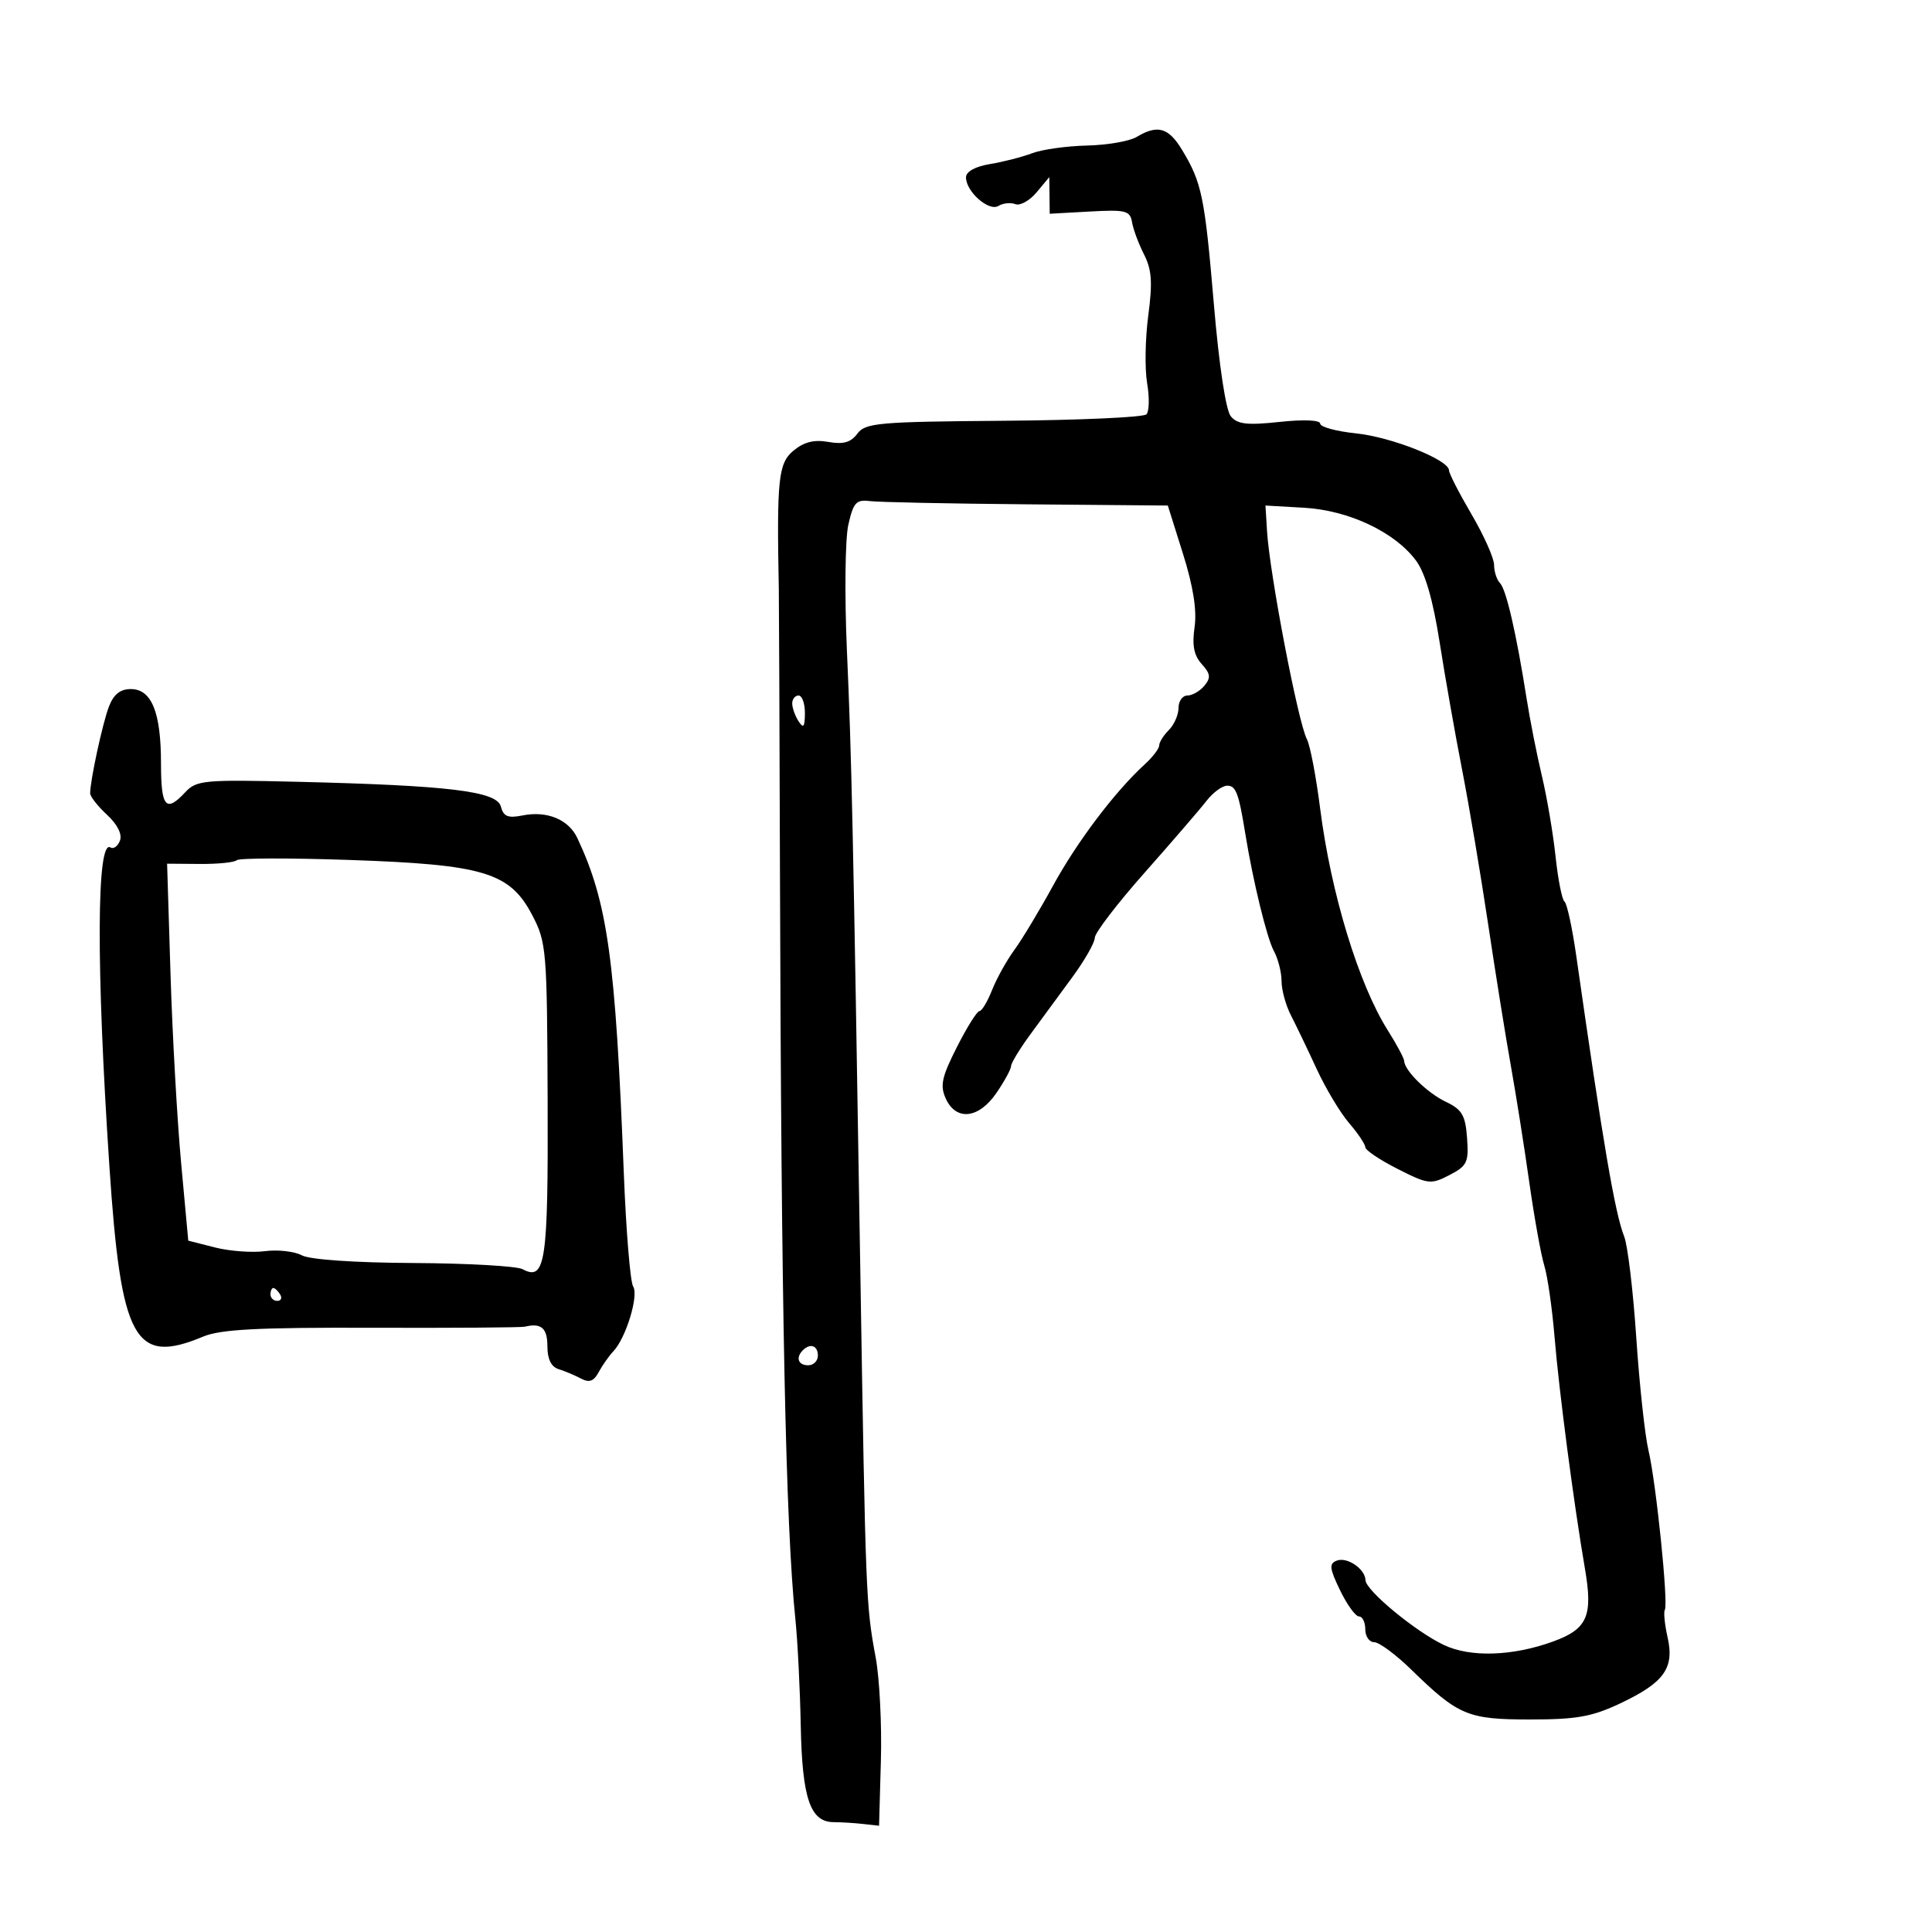 <svg xmlns="http://www.w3.org/2000/svg" width="300" height="300" viewBox="0 0 300 300" version="1.1">
	<path d="M 176.500 21.265 C 175.400 21.927, 171.926 22.528, 168.780 22.601 C 165.634 22.673, 161.809 23.209, 160.280 23.791 C 158.751 24.373, 155.813 25.128, 153.750 25.470 C 151.420 25.856, 150 26.641, 150 27.545 C 150 29.765, 153.558 32.891, 155.041 31.974 C 155.744 31.540, 156.923 31.417, 157.662 31.700 C 158.400 31.984, 159.889 31.155, 160.969 29.858 L 162.933 27.500 162.967 30.346 L 163 33.191 169.224 32.846 C 174.810 32.535, 175.481 32.705, 175.781 34.500 C 175.964 35.600, 176.801 37.850, 177.640 39.500 C 178.848 41.876, 178.986 43.853, 178.302 49 C 177.826 52.575, 177.747 57.300, 178.125 59.500 C 178.502 61.700, 178.455 63.877, 178.019 64.337 C 177.583 64.797, 167.613 65.247, 155.863 65.337 C 136.397 65.486, 134.378 65.663, 133.131 67.339 C 132.116 68.703, 130.953 69.035, 128.631 68.624 C 126.405 68.230, 124.834 68.624, 123.196 69.989 C 120.859 71.936, 120.601 74.385, 120.934 91.500 C 120.966 93.150, 121.046 112.950, 121.112 135.500 C 121.310 203.664, 121.995 236.801, 123.509 251.447 C 123.853 254.776, 124.228 262.225, 124.341 268 C 124.564 279.285, 125.819 282.939, 129.472 282.943 C 130.587 282.944, 132.625 283.070, 134 283.223 L 136.500 283.500 136.784 273.376 C 136.940 267.807, 136.576 260.607, 135.976 257.376 C 134.460 249.212, 134.414 248.067, 133.585 197 C 132.455 127.476, 132.244 117.725, 131.508 101 C 131.133 92.475, 131.231 83.700, 131.725 81.500 C 132.504 78.035, 132.950 77.541, 135.062 77.809 C 136.403 77.980, 147.364 78.205, 159.419 78.309 L 181.339 78.500 183.696 86 C 185.287 91.063, 185.870 94.762, 185.493 97.384 C 185.086 100.209, 185.389 101.773, 186.605 103.116 C 187.968 104.623, 188.044 105.242, 187.016 106.481 C 186.322 107.317, 185.135 108, 184.378 108 C 183.620 108, 183 108.868, 183 109.929 C 183 110.989, 182.325 112.532, 181.500 113.357 C 180.675 114.182, 180 115.258, 180 115.748 C 180 116.238, 178.988 117.563, 177.750 118.692 C 173.159 122.881, 167.245 130.703, 163.530 137.500 C 161.426 141.350, 158.717 145.850, 157.512 147.500 C 156.306 149.150, 154.743 151.963, 154.039 153.750 C 153.334 155.537, 152.456 157, 152.088 157 C 151.719 157, 150.145 159.515, 148.588 162.588 C 146.231 167.243, 145.943 168.578, 146.858 170.588 C 148.468 174.121, 152.004 173.714, 154.750 169.681 C 155.988 167.864, 157 165.998, 157 165.536 C 157 165.074, 158.353 162.852, 160.006 160.598 C 161.660 158.344, 164.585 154.359, 166.506 151.741 C 168.428 149.124, 170 146.366, 170 145.612 C 170 144.858, 173.488 140.304, 177.750 135.492 C 182.012 130.681, 186.325 125.676, 187.333 124.372 C 188.342 123.067, 189.796 122, 190.564 122 C 191.917 122, 192.350 123.152, 193.377 129.500 C 194.565 136.837, 196.722 145.681, 197.812 147.684 C 198.465 148.886, 199 150.987, 199 152.353 C 199 153.720, 199.656 156.112, 200.459 157.669 C 201.261 159.226, 203.061 162.975, 204.457 166 C 205.854 169.025, 208.123 172.807, 209.498 174.406 C 210.874 176.004, 212 177.684, 212 178.139 C 212 178.594, 214.254 180.108, 217.009 181.504 C 221.759 183.912, 222.174 183.961, 225.063 182.467 C 227.820 181.041, 228.081 180.494, 227.805 176.703 C 227.549 173.184, 227.025 172.288, 224.531 171.098 C 221.624 169.710, 218.099 166.257, 218.033 164.730 C 218.015 164.307, 216.877 162.181, 215.504 160.007 C 210.958 152.804, 206.666 138.727, 204.985 125.500 C 204.356 120.550, 203.435 115.731, 202.938 114.791 C 201.575 112.214, 197.158 89.176, 196.747 82.500 L 196.500 78.500 202.500 78.843 C 209.450 79.241, 216.606 82.624, 219.887 87.062 C 221.309 88.984, 222.517 93.169, 223.543 99.717 C 224.385 105.098, 225.954 114, 227.029 119.500 C 228.104 125, 229.926 135.800, 231.077 143.500 C 232.228 151.200, 233.816 161.100, 234.605 165.500 C 235.394 169.900, 236.676 178, 237.454 183.500 C 238.231 189, 239.284 194.851, 239.793 196.503 C 240.302 198.155, 241.016 203.105, 241.380 207.503 C 242.083 216.014, 244.376 233.506, 246.116 243.628 C 247.375 250.957, 246.492 252.959, 241.141 254.900 C 234.864 257.177, 228.334 257.385, 224.218 255.440 C 219.804 253.355, 212.079 246.972, 212.033 245.372 C 211.982 243.621, 209.187 241.714, 207.576 242.332 C 206.355 242.801, 206.435 243.525, 208.087 246.944 C 209.165 249.175, 210.486 251, 211.023 251 C 211.561 251, 212 251.900, 212 253 C 212 254.100, 212.625 255, 213.388 255 C 214.152 255, 216.739 256.914, 219.138 259.254 C 226.454 266.390, 227.909 267, 237.618 267 C 244.814 267, 247.217 266.570, 251.599 264.496 C 258.412 261.274, 260.021 259.028, 258.944 254.251 C 258.492 252.248, 258.299 250.325, 258.515 249.976 C 259.090 249.046, 257.159 230.206, 255.980 225.246 C 255.424 222.906, 254.570 215.031, 254.083 207.746 C 253.595 200.461, 252.749 193.375, 252.202 192 C 250.774 188.410, 248.923 177.570, 244.773 148.500 C 244.145 144.100, 243.318 140.275, 242.936 140 C 242.553 139.725, 241.929 136.575, 241.547 133 C 241.166 129.425, 240.212 123.800, 239.427 120.500 C 238.642 117.200, 237.575 111.800, 237.056 108.500 C 235.458 98.358, 233.890 91.545, 232.923 90.550 C 232.415 90.027, 232 88.753, 232 87.718 C 232 86.683, 230.425 83.149, 228.500 79.865 C 226.575 76.580, 225 73.507, 225 73.036 C 225 71.409, 216.074 67.863, 210.545 67.292 C 207.495 66.978, 205 66.297, 205 65.781 C 205 65.222, 202.443 65.115, 198.701 65.515 C 193.652 66.056, 192.148 65.883, 191.120 64.645 C 190.349 63.716, 189.302 56.799, 188.494 47.300 C 187.066 30.498, 186.625 28.360, 183.534 23.250 C 181.447 19.799, 179.737 19.316, 176.500 21.265 M 16.903 109.750 C 15.915 112.347, 14 121.206, 14 123.184 C 14 123.685, 15.178 125.187, 16.617 126.521 C 18.244 128.029, 19.004 129.548, 18.624 130.537 C 18.289 131.411, 17.624 131.886, 17.148 131.591 C 14.992 130.259, 14.924 150.080, 16.980 181 C 18.787 208.185, 20.880 212.002, 31.535 207.550 C 34.243 206.418, 40.008 206.116, 57.753 206.175 C 70.264 206.216, 80.950 206.141, 81.500 206.007 C 84.039 205.388, 85 206.218, 85 209.031 C 85 211.045, 85.587 212.245, 86.750 212.604 C 87.713 212.902, 89.274 213.559, 90.220 214.063 C 91.500 214.745, 92.203 214.490, 92.964 213.068 C 93.526 212.016, 94.552 210.558, 95.243 209.828 C 97.203 207.757, 99.216 201.151, 98.313 199.756 C 97.866 199.065, 97.211 191.075, 96.858 182 C 95.572 148.913, 94.354 140.153, 89.652 130.138 C 88.292 127.243, 84.946 125.861, 81.142 126.622 C 78.871 127.076, 78.179 126.792, 77.772 125.236 C 77.151 122.860, 69.757 121.964, 46.065 121.392 C 31.679 121.045, 30.504 121.155, 28.776 123.010 C 25.755 126.252, 25 125.360, 25 118.547 C 25 110.593, 23.542 107, 20.315 107 C 18.656 107, 17.638 107.821, 16.903 109.750 M 123.015 109.250 C 123.024 109.938, 123.467 111.175, 124 112 C 124.755 113.169, 124.973 112.893, 124.985 110.750 C 124.993 109.237, 124.550 108, 124 108 C 123.450 108, 123.007 108.563, 123.015 109.250 M 36.760 133.573 C 36.419 133.914, 33.847 134.175, 31.043 134.154 L 25.947 134.114 26.479 151.307 C 26.772 160.763, 27.512 173.933, 28.123 180.574 L 29.234 192.648 33.367 193.701 C 35.640 194.281, 39.136 194.542, 41.136 194.281 C 43.136 194.021, 45.711 194.310, 46.859 194.924 C 48.113 195.595, 55.042 196.073, 64.223 196.120 C 72.625 196.164, 80.240 196.595, 81.145 197.079 C 84.701 198.979, 85.133 196.068, 85.037 170.820 C 84.949 147.473, 84.853 146.324, 82.644 142.102 C 79.173 135.466, 75.143 134.248, 54.291 133.534 C 44.990 133.215, 37.101 133.233, 36.760 133.573 M 42 201 C 42 201.550, 42.477 202, 43.059 202 C 43.641 202, 43.840 201.550, 43.500 201 C 43.160 200.450, 42.684 200, 42.441 200 C 42.198 200, 42 200.450, 42 201 M 124.667 209.667 C 123.516 210.817, 123.938 212, 125.500 212 C 126.325 212, 127 211.325, 127 210.500 C 127 208.938, 125.817 208.516, 124.667 209.667" stroke="none" fill="black" fill-rule="evenodd"/>
</svg>